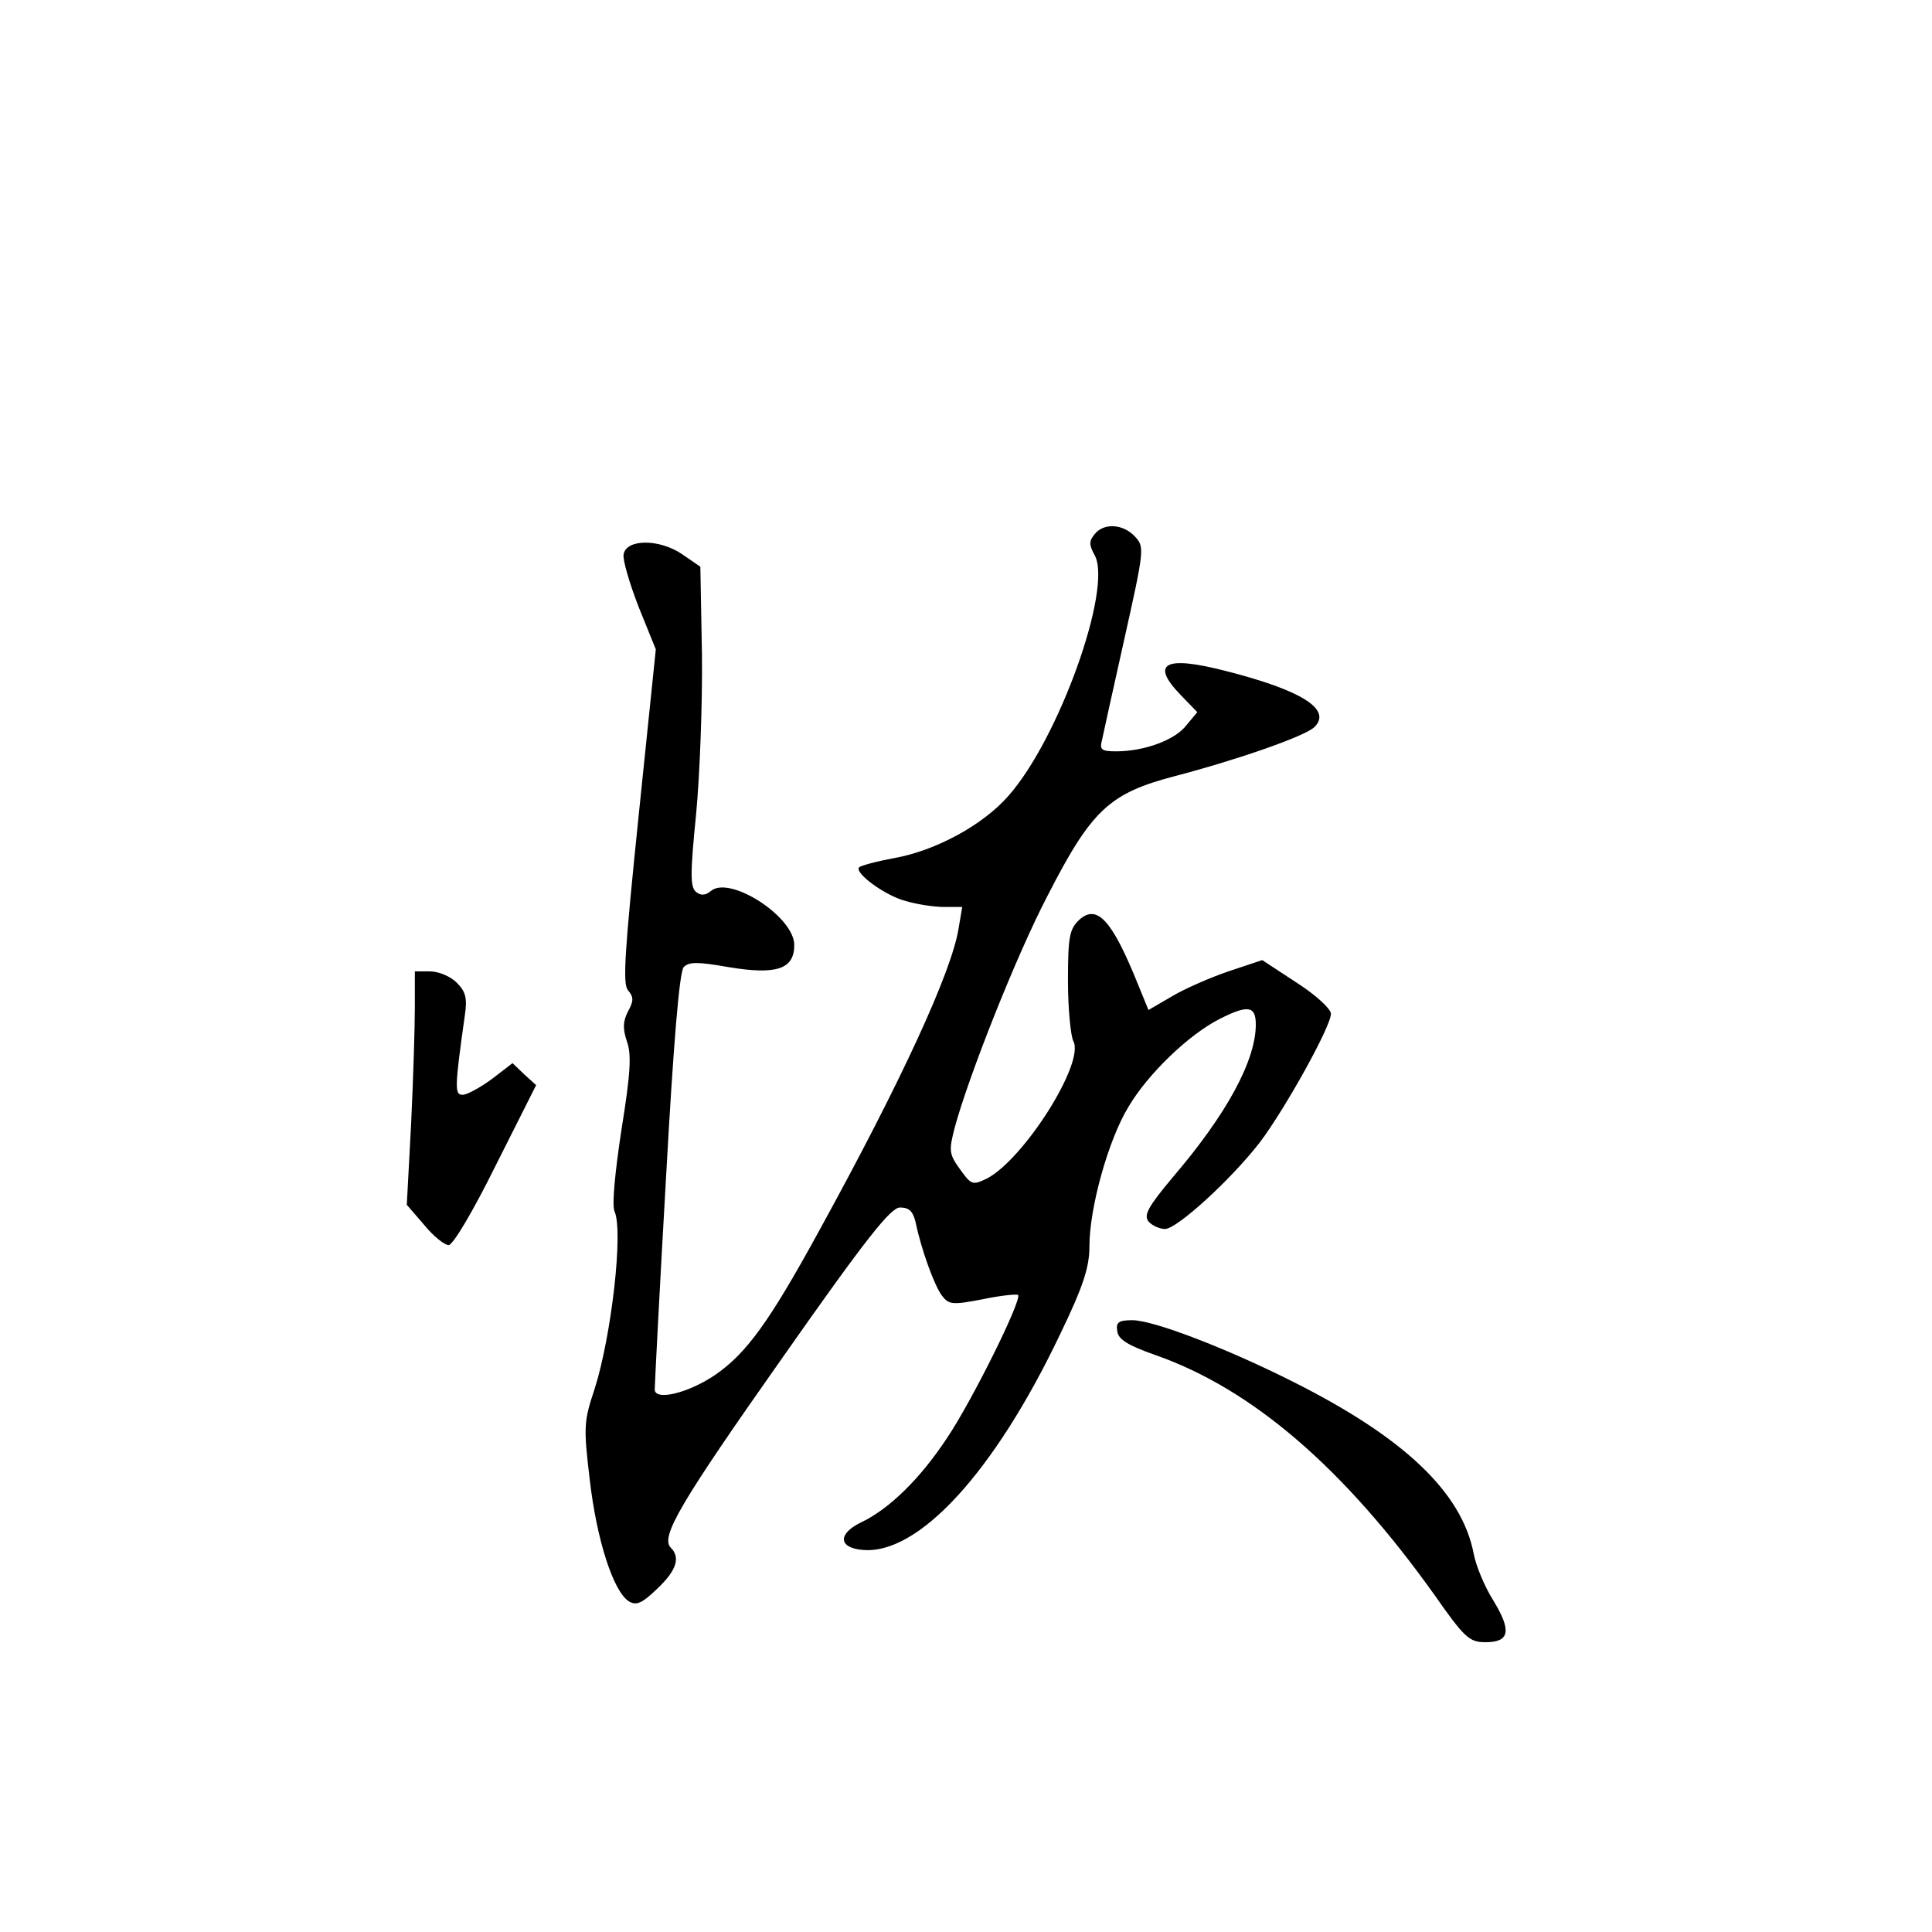 <?xml version="1.0" standalone="no"?>
<!DOCTYPE svg PUBLIC "-//W3C//DTD SVG 20010904//EN"
 "http://www.w3.org/TR/2001/REC-SVG-20010904/DTD/svg10.dtd">
<svg version="1.0" xmlns="http://www.w3.org/2000/svg"
 width="360pt" height="360pt" viewBox="0 0 360 360"
 preserveAspectRatio="xMidYMid meet">
<g transform="translate(0,360) scale(0.1,-0.1)"
fill="#000000" stroke="none">
<path d="M2040 2605 c-11 -13 -11 -20 0 -40 33 -62 -67 -342 -161 -448 -47
-54 -135 -102 -213 -116 -33 -6 -62 -14 -65 -17 -10 -10 48 -53 87 -63 20 -6
52 -11 71 -11 l34 0 -7 -41 c-13 -80 -106 -283 -260 -563 -93 -170 -135 -227
-192 -267 -51 -35 -114 -50 -114 -28 0 8 9 185 21 394 14 253 25 384 33 393
10 10 26 10 83 0 90 -15 123 -4 123 41 0 53 -120 130 -155 101 -11 -9 -19 -9
-28 -2 -11 9 -11 34 0 144 7 73 12 207 11 298 l-3 164 -35 24 c-42 28 -103 28
-108 -1 -2 -10 11 -54 28 -98 l32 -79 -32 -310 c-26 -253 -30 -313 -20 -325
11 -13 11 -20 0 -40 -9 -18 -10 -31 -2 -55 9 -24 7 -60 -10 -165 -12 -79 -18
-141 -13 -152 17 -37 -6 -234 -37 -331 -20 -60 -21 -70 -9 -170 13 -112 44
-208 73 -226 14 -8 24 -4 53 24 36 34 43 58 25 76 -20 20 17 83 210 357 155
221 200 277 217 277 17 0 24 -7 29 -27 11 -53 35 -118 49 -137 13 -17 19 -18
76 -7 33 7 63 10 66 8 8 -8 -85 -196 -132 -266 -50 -76 -108 -133 -161 -158
-43 -21 -42 -47 3 -51 104 -10 246 145 368 401 44 91 55 126 55 165 0 71 35
198 73 260 36 61 112 134 169 163 53 27 68 25 68 -10 0 -67 -54 -167 -155
-285 -46 -55 -54 -70 -45 -82 7 -8 21 -14 31 -14 22 0 123 92 177 162 46 61
132 215 132 239 0 9 -28 35 -64 58 l-64 42 -63 -21 c-35 -12 -83 -33 -106 -47
l-43 -25 -20 49 c-48 119 -76 149 -109 119 -18 -17 -21 -31 -21 -113 0 -52 5
-103 10 -113 22 -40 -92 -220 -161 -256 -27 -13 -29 -12 -50 17 -21 29 -21 35
-10 78 26 96 115 321 173 432 82 160 115 191 238 223 118 31 241 74 259 91 34
33 -24 69 -166 105 -113 29 -140 14 -83 -45 l31 -32 -20 -24 c-21 -28 -79 -49
-131 -49 -27 0 -31 3 -27 19 2 10 21 96 42 190 37 166 38 172 20 191 -22 24
-58 26 -75 5z"/>
<path d="M773 1723 c0 -38 -3 -135 -7 -218 l-8 -150 32 -37 c17 -21 38 -38 46
-38 8 0 45 62 88 149 l75 149 -22 20 -22 21 -39 -30 c-22 -16 -46 -29 -54 -29
-15 0 -15 12 4 147 5 33 2 45 -15 62 -12 12 -34 21 -50 21 l-28 0 0 -67z"/>
<path d="M2082 1119 c2 -15 20 -26 71 -44 180 -63 351 -210 520 -447 56 -80
65 -88 95 -88 45 0 49 21 15 77 -17 27 -33 66 -37 88 -22 114 -129 216 -336
320 -125 63 -261 115 -300 115 -26 0 -31 -4 -28 -21z"/>
</g>
</svg>
